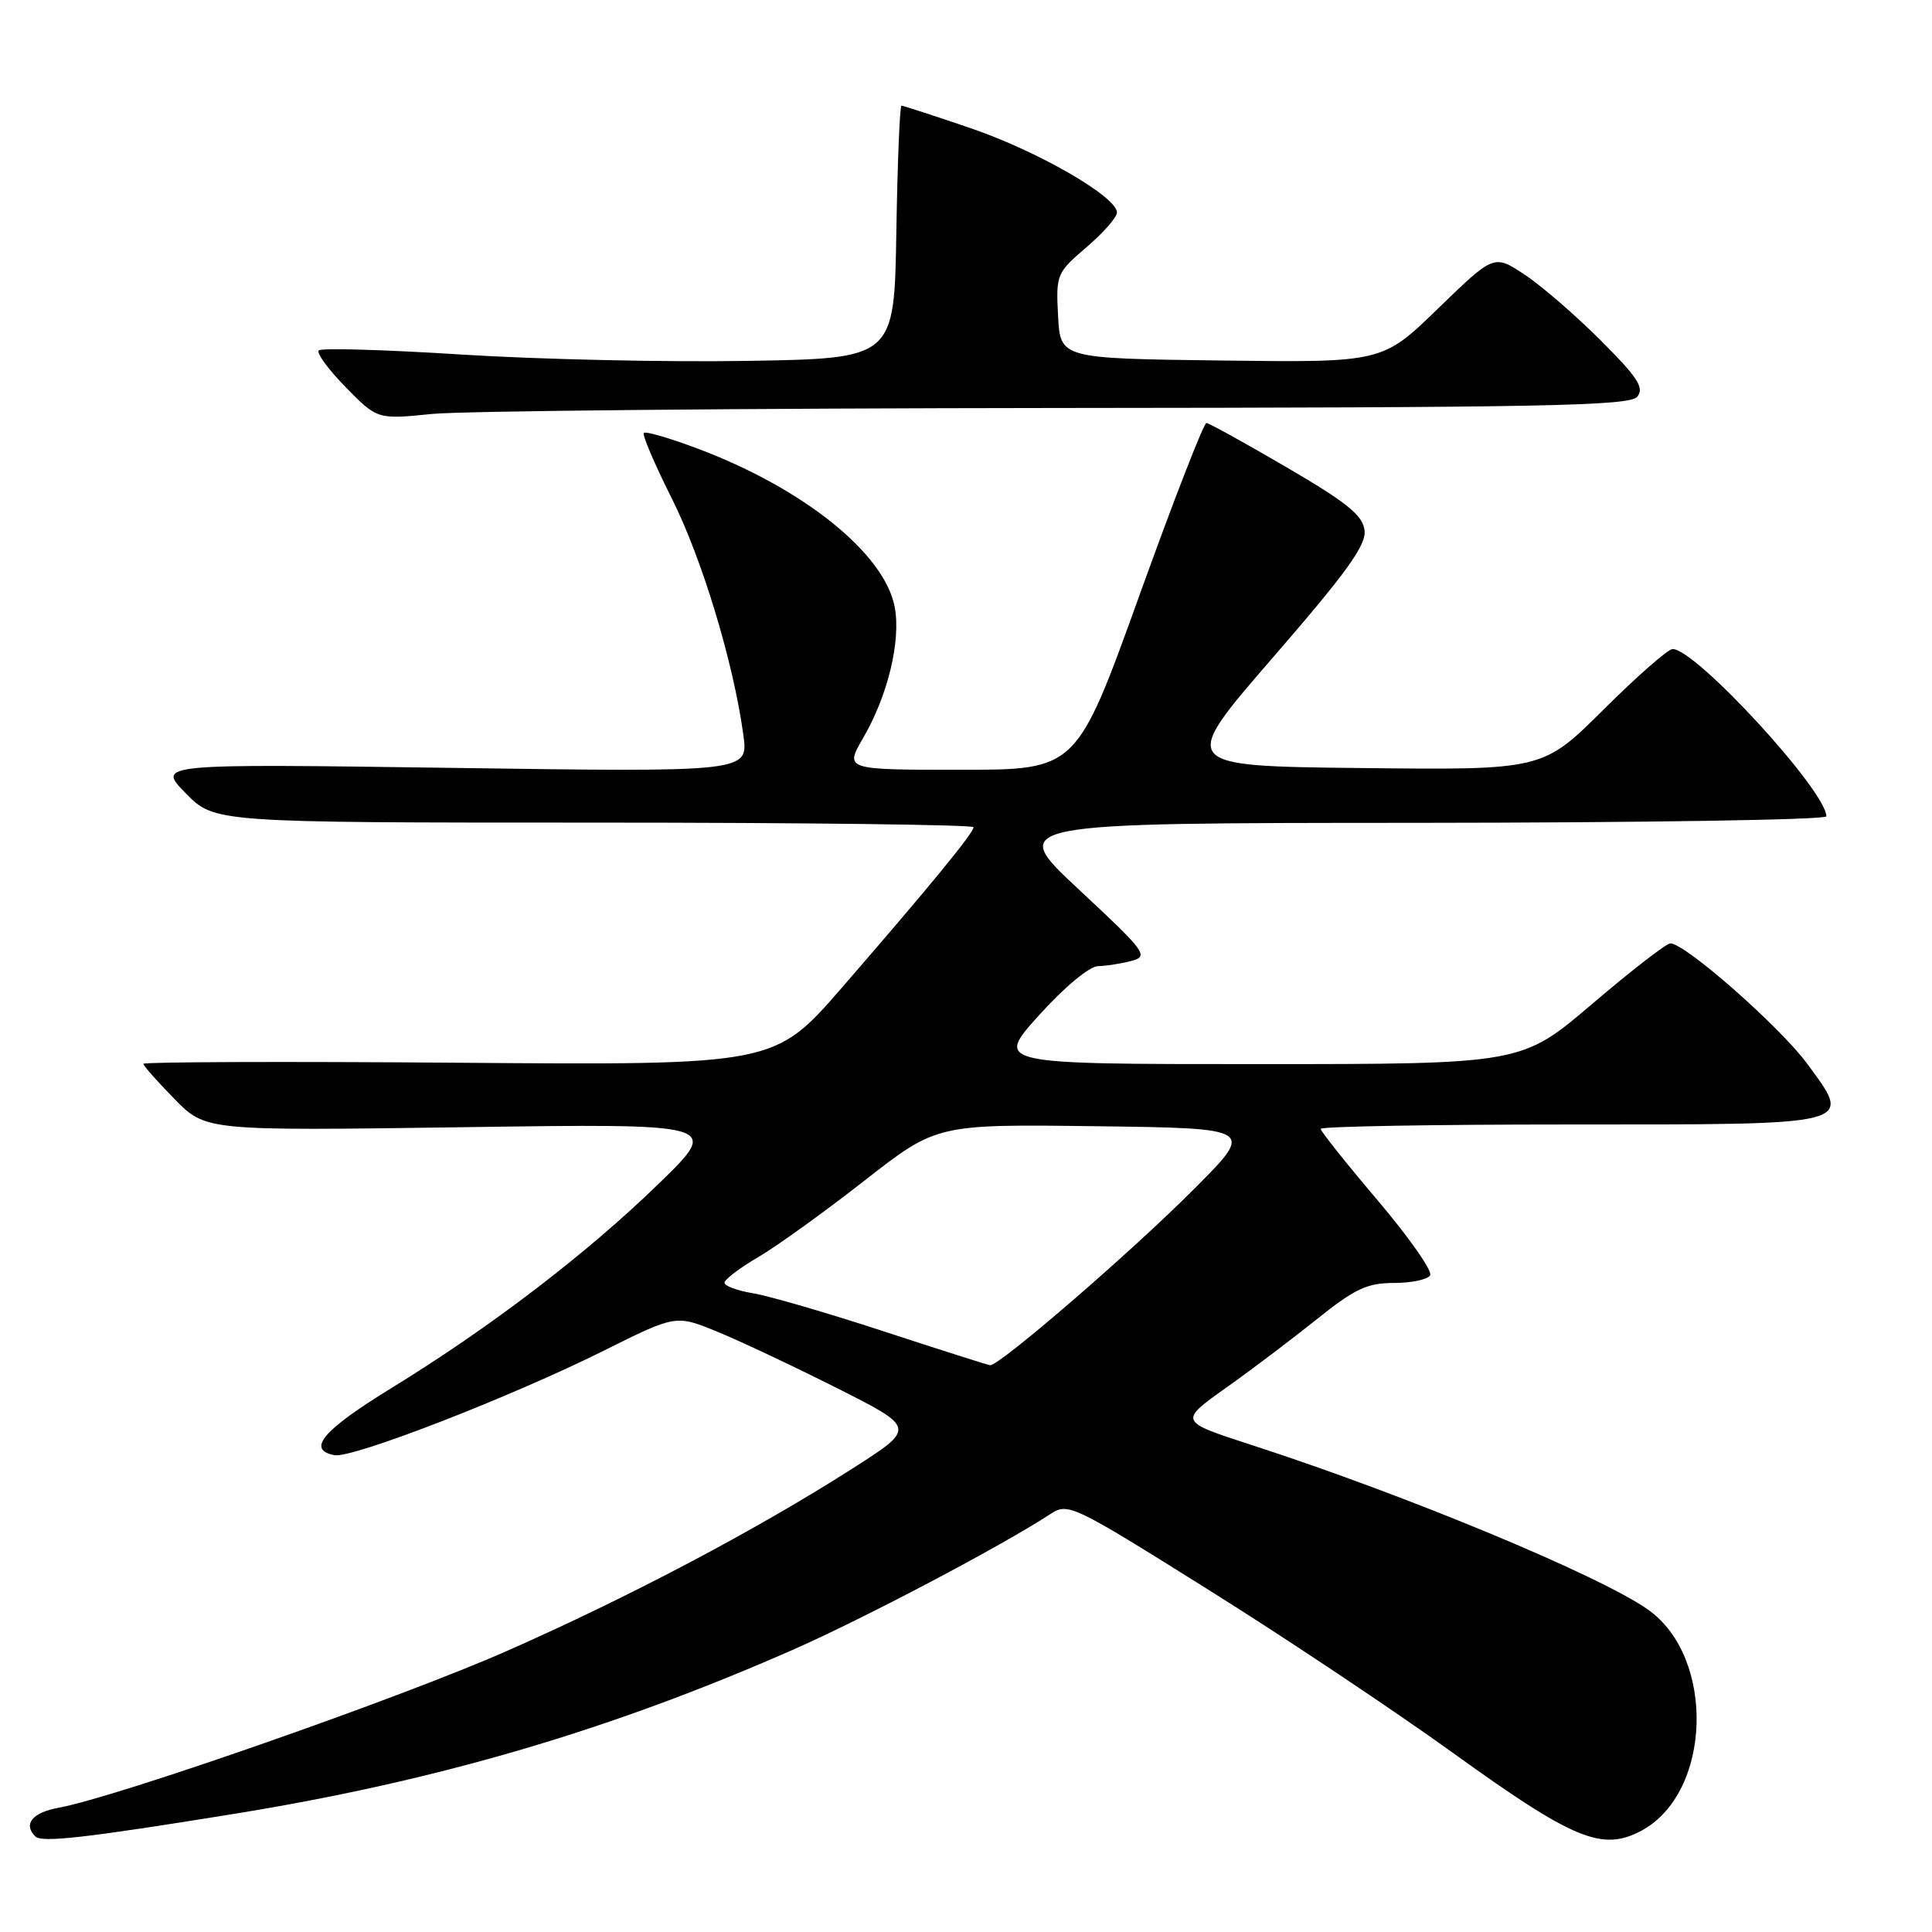 <?xml version="1.0" encoding="UTF-8" standalone="no"?>
<!DOCTYPE svg PUBLIC "-//W3C//DTD SVG 1.1//EN" "http://www.w3.org/Graphics/SVG/1.1/DTD/svg11.dtd" >
<svg xmlns="http://www.w3.org/2000/svg" xmlns:xlink="http://www.w3.org/1999/xlink" version="1.1" viewBox="0 0 256 256">
 <g >
 <path fill="currentColor"
d=" M 31.00 240.35 C 57.93 235.99 80.88 229.25 105.09 218.59 C 114.56 214.42 132.75 204.83 139.18 200.62 C 141.52 199.08 142.09 199.35 160.04 210.60 C 170.20 216.95 184.80 226.70 192.50 232.25 C 208.53 243.80 212.31 245.36 217.51 242.57 C 226.83 237.55 227.35 219.62 218.37 213.28 C 211.98 208.77 186.37 198.13 166.00 191.52 C 156.11 188.31 156.14 188.38 162.68 183.73 C 165.88 181.46 171.19 177.44 174.49 174.80 C 179.50 170.78 181.15 170.00 184.68 170.00 C 186.99 170.00 189.16 169.55 189.50 168.99 C 189.85 168.44 186.72 163.98 182.56 159.07 C 178.40 154.17 175.00 149.90 175.00 149.58 C 175.00 149.26 189.79 149.00 207.88 149.00 C 246.26 149.00 245.51 149.19 239.47 140.96 C 235.88 136.07 223.30 125.00 221.33 125.00 C 220.81 125.00 216.16 128.60 211.00 133.00 C 201.62 141.00 201.62 141.00 166.73 141.00 C 131.84 141.00 131.84 141.00 137.67 134.53 C 141.04 130.79 144.34 128.05 145.50 128.02 C 146.60 127.99 148.60 127.68 149.95 127.32 C 152.25 126.70 151.82 126.12 142.95 117.86 C 133.50 109.05 133.50 109.05 187.75 109.03 C 217.59 109.01 242.00 108.63 242.00 108.17 C 242.00 104.81 224.71 86.00 221.63 86.00 C 221.03 86.00 216.91 89.61 212.48 94.02 C 204.42 102.04 204.42 102.04 180.32 101.77 C 156.21 101.50 156.21 101.50 168.66 87.13 C 178.48 75.80 181.05 72.24 180.81 70.27 C 180.56 68.27 178.48 66.59 170.50 61.93 C 165.00 58.72 160.21 56.07 159.86 56.05 C 159.51 56.02 155.49 66.35 150.94 79.00 C 142.65 102.00 142.65 102.00 127.28 102.00 C 111.92 102.00 111.92 102.00 114.39 97.75 C 117.64 92.17 119.39 84.91 118.56 80.46 C 117.23 73.36 106.52 64.74 92.49 59.46 C 88.78 58.06 85.55 57.12 85.31 57.36 C 85.07 57.60 86.72 61.46 88.97 65.95 C 93.01 73.97 97.19 87.77 98.50 97.40 C 99.17 102.31 99.17 102.31 59.98 101.75 C 20.79 101.20 20.79 101.20 24.60 105.10 C 28.41 109.00 28.41 109.00 78.70 109.00 C 106.37 109.00 129.00 109.28 129.00 109.61 C 129.00 110.38 123.16 117.49 111.60 130.82 C 102.64 141.14 102.64 141.14 60.82 140.82 C 37.82 140.64 19.00 140.71 19.00 140.96 C 19.00 141.22 20.86 143.32 23.13 145.63 C 27.26 149.84 27.26 149.84 61.38 149.36 C 95.50 148.87 95.50 148.87 87.25 156.88 C 77.68 166.17 65.02 175.85 51.81 183.96 C 42.76 189.52 40.58 192.10 44.32 192.82 C 46.67 193.27 67.69 185.11 80.03 178.96 C 89.55 174.21 89.55 174.21 95.03 176.45 C 98.04 177.68 105.20 181.06 110.94 183.95 C 121.37 189.21 121.37 189.21 112.97 194.58 C 100.29 202.68 83.52 211.54 67.24 218.73 C 53.13 224.97 15.45 238.14 7.75 239.54 C 4.28 240.17 3.04 241.71 4.68 243.34 C 5.53 244.19 11.34 243.53 31.00 240.35 Z  M 140.13 54.06 C 204.51 54.01 215.93 53.79 216.94 52.57 C 217.91 51.40 217.02 50.02 212.11 45.11 C 208.80 41.80 204.26 37.87 202.02 36.39 C 197.96 33.70 197.96 33.70 190.56 40.87 C 183.17 48.04 183.17 48.04 161.84 47.77 C 140.50 47.50 140.50 47.50 140.20 41.87 C 139.91 36.38 140.01 36.14 143.95 32.77 C 146.18 30.87 148.00 28.79 148.00 28.16 C 148.00 26.07 137.47 20.00 128.60 16.98 C 123.79 15.34 119.66 14.00 119.45 14.00 C 119.23 14.00 118.92 21.54 118.77 30.75 C 118.50 47.50 118.50 47.50 99.00 47.82 C 88.28 48.00 71.25 47.62 61.18 46.98 C 51.10 46.34 42.58 46.09 42.24 46.43 C 41.90 46.77 43.51 48.96 45.81 51.31 C 50.00 55.58 50.00 55.58 57.25 54.85 C 61.24 54.45 98.53 54.10 140.13 54.06 Z  M 117.00 176.38 C 109.58 173.95 101.81 171.69 99.75 171.36 C 97.69 171.02 96.00 170.39 96.00 169.97 C 96.00 169.54 98.01 168.01 100.46 166.58 C 102.92 165.14 109.24 160.59 114.52 156.46 C 124.11 148.96 124.11 148.96 145.17 149.23 C 166.23 149.50 166.23 149.50 158.36 157.41 C 150.09 165.74 132.34 181.07 131.18 180.90 C 130.81 180.84 124.42 178.81 117.00 176.38 Z "/>
</g>
</svg>